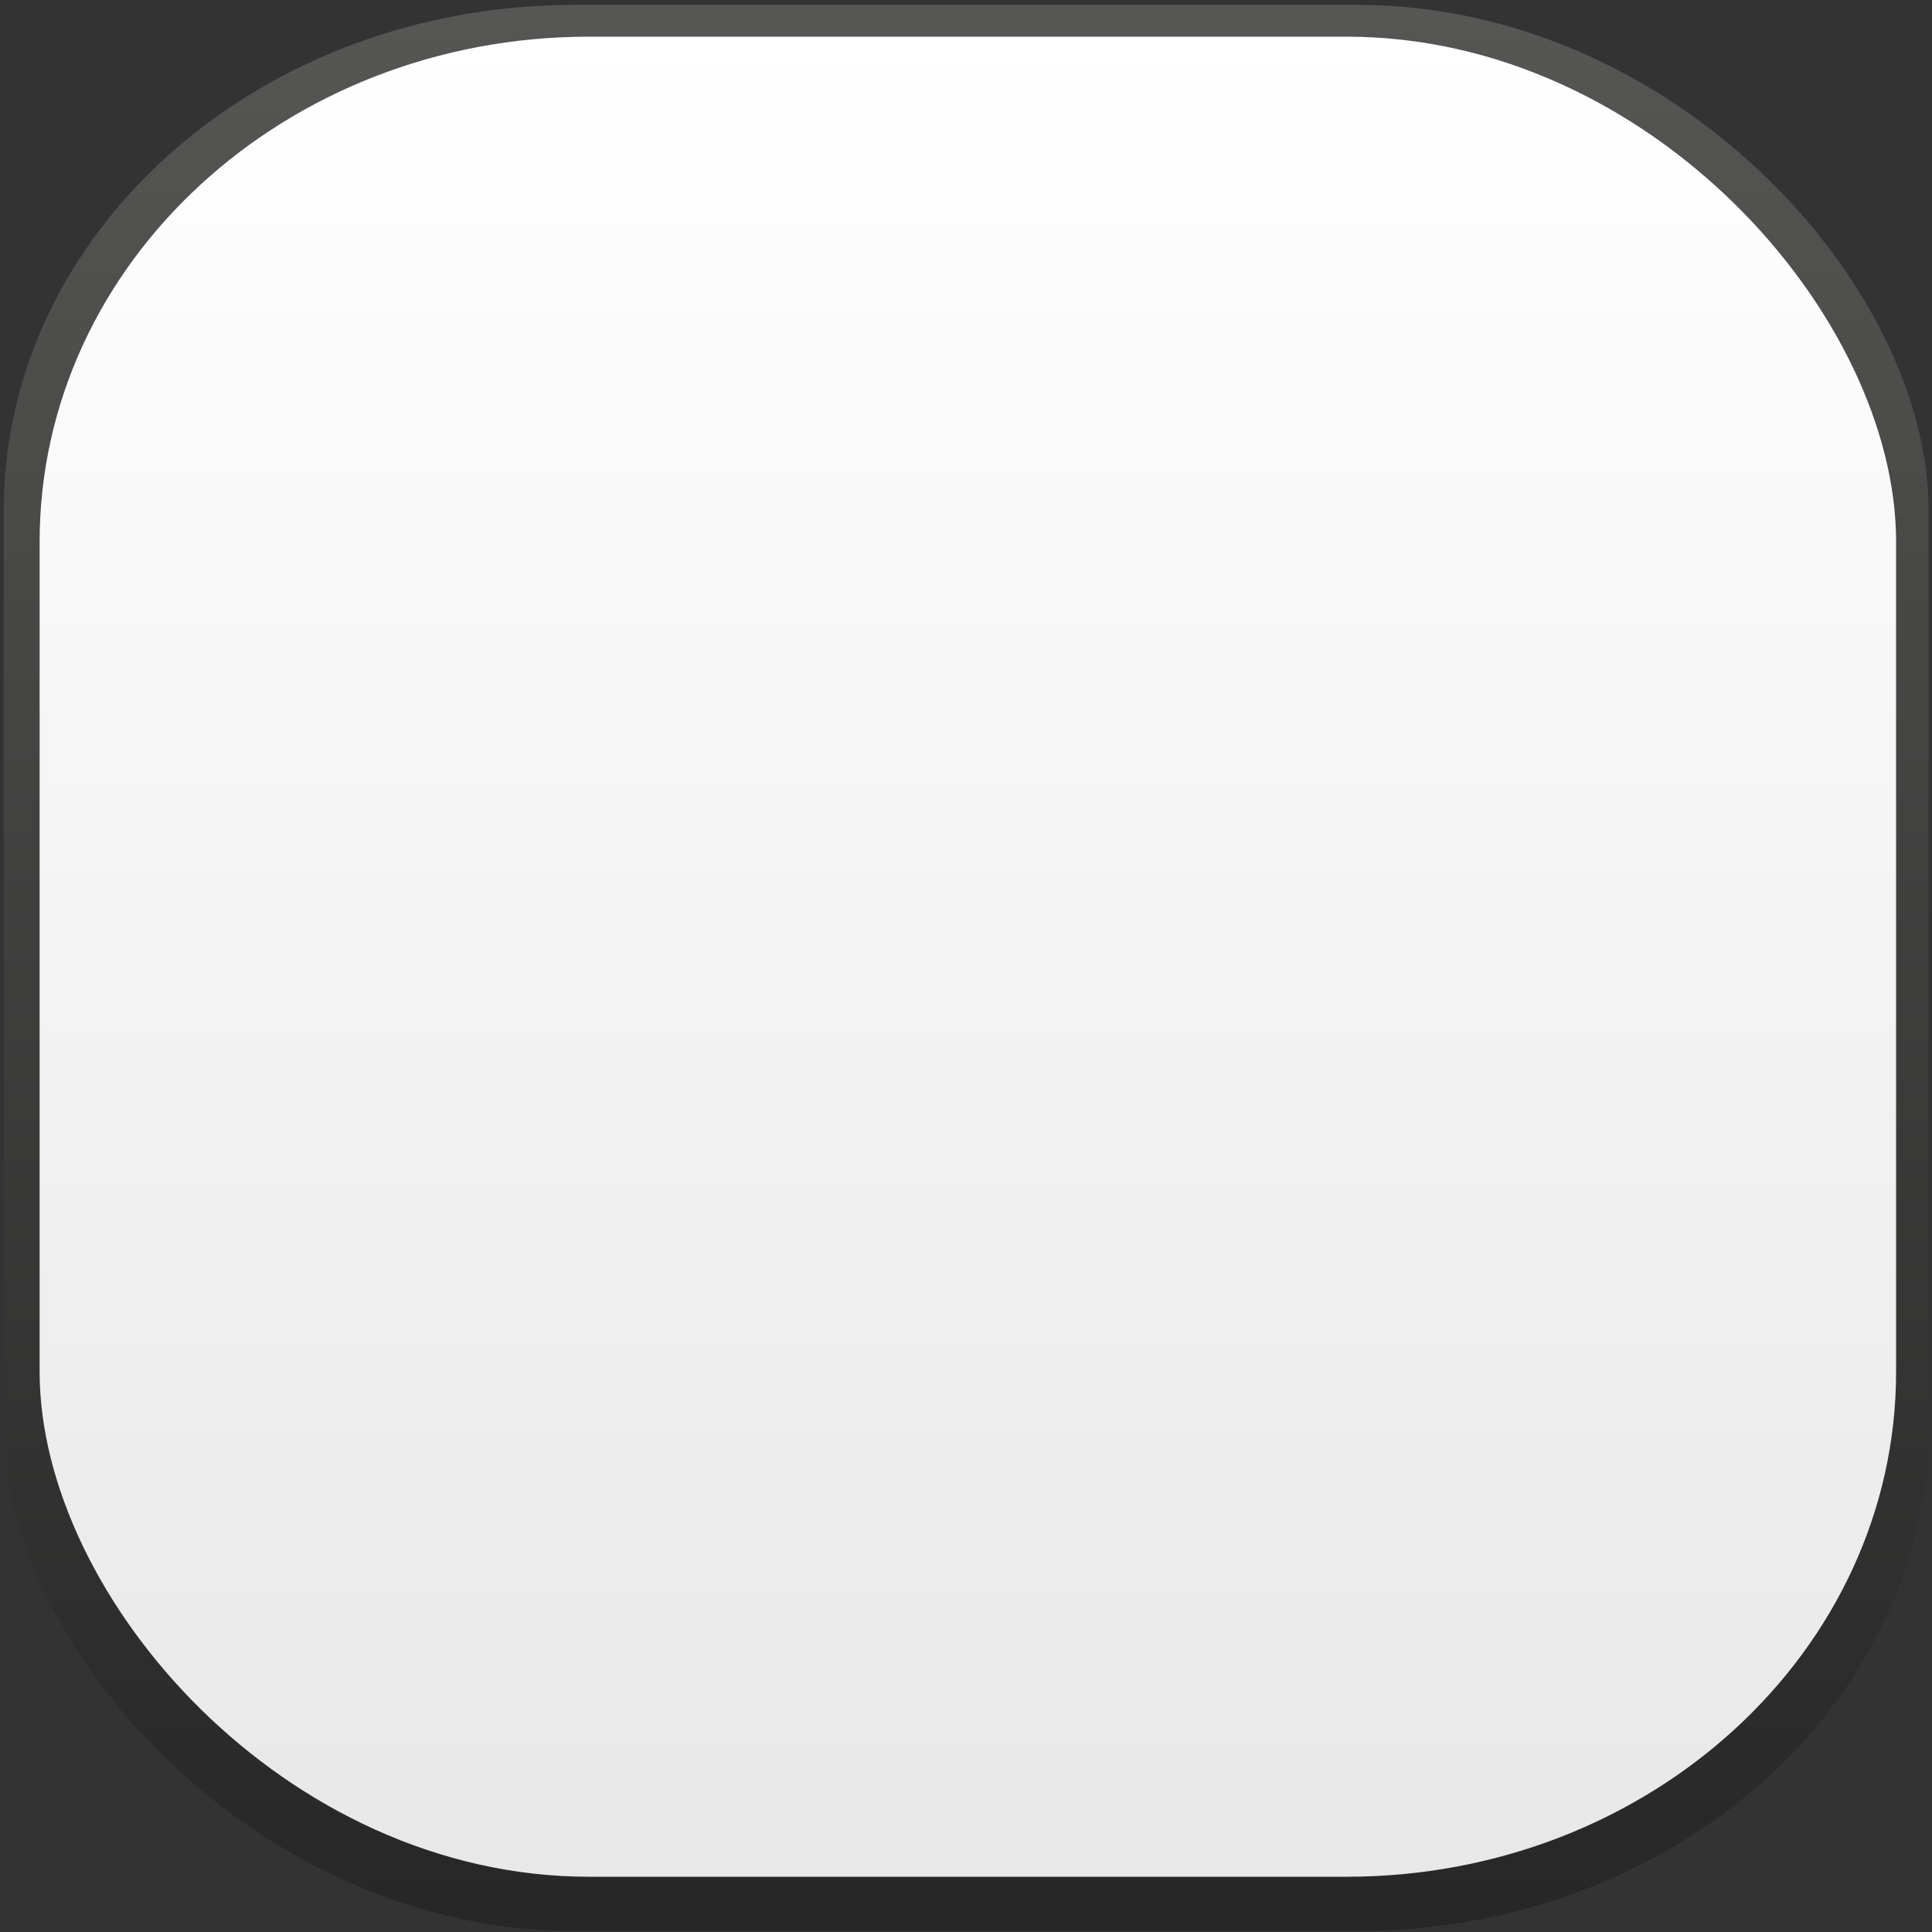 <?xml version="1.0" encoding="UTF-8" standalone="no"?>
<!-- Created with Inkscape (http://www.inkscape.org/) -->

<svg
   xmlns:dc="http://purl.org/dc/elements/1.1/"
   xmlns:cc="http://creativecommons.org/ns#"
   xmlns:rdf="http://www.w3.org/1999/02/22-rdf-syntax-ns#"
   xmlns:svg="http://www.w3.org/2000/svg"
   xmlns="http://www.w3.org/2000/svg"
   xmlns:xlink="http://www.w3.org/1999/xlink"
   xmlns:sodipodi="http://sodipodi.sourceforge.net/DTD/sodipodi-0.dtd"
   xmlns:inkscape="http://www.inkscape.org/namespaces/inkscape"
   width="67"
   height="67"
   id="svg13594"
   version="1.1"
   inkscape:version="0.48.2 r9819"
   sodipodi:docname="meegotouch-list-background.svg"
   inkscape:export-filename="/home/jakub/Projects/meego-handset-theme-darko/blanco/meegotouch/icons/meegotouch-list-background.png"
   inkscape:export-xdpi="89.790001"
   inkscape:export-ydpi="89.790001">
  <rect width="100%" height="100%" fill="#333333" stroke="none"/>
  <defs
     id="defs13596">
    <linearGradient
       inkscape:collect="always"
       id="linearGradient14267">
      <stop
         style="stop-color:#858789;stop-opacity:1;"
         offset="0"
         id="stop14269" />
      <stop
         style="stop-color:#858789;stop-opacity:0;"
         offset="1"
         id="stop14271" />
    </linearGradient>
    <linearGradient
       id="linearGradient14257">
      <stop
         style="stop-color:#cecece;stop-opacity:1;"
         offset="0"
         id="stop14259" />
      <stop
         style="stop-color:#e8e8e8;stop-opacity:1;"
         offset="1"
         id="stop14261" />
    </linearGradient>
    <linearGradient
       id="linearGradient14125">
      <stop
         style="stop-color:#505050;stop-opacity:1;"
         offset="0"
         id="stop14127" />
      <stop
         style="stop-color:#ffffff;stop-opacity:1;"
         offset="1"
         id="stop14129" />
    </linearGradient>
    <linearGradient
       inkscape:collect="always"
       xlink:href="#linearGradient14125"
       id="linearGradient14131"
       x1="18.578"
       y1="1018.235"
       x2="18.702"
       y2="1046.922"
       gradientUnits="userSpaceOnUse" />
    <linearGradient
       inkscape:collect="always"
       xlink:href="#linearGradient14125"
       id="linearGradient14228"
       x1="19.413"
       y1="1018.173"
       x2="19.66"
       y2="1047.849"
       gradientUnits="userSpaceOnUse" />
    <linearGradient
       inkscape:collect="always"
       xlink:href="#linearGradient14125"
       id="linearGradient14249"
       gradientUnits="userSpaceOnUse"
       x1="19.413"
       y1="1018.173"
       x2="19.66"
       y2="1047.849" />
    <linearGradient
       inkscape:collect="always"
       xlink:href="#linearGradient14125"
       id="linearGradient14251"
       gradientUnits="userSpaceOnUse"
       x1="19.413"
       y1="1018.173"
       x2="19.66"
       y2="1047.849" />
    <linearGradient
       inkscape:collect="always"
       xlink:href="#linearGradient14125"
       id="linearGradient14253"
       gradientUnits="userSpaceOnUse"
       x1="19.413"
       y1="1018.173"
       x2="19.66"
       y2="1047.849" />
    <radialGradient
       inkscape:collect="always"
       xlink:href="#linearGradient14267"
       id="radialGradient14273"
       cx="628.278"
       cy="364.412"
       fx="628.278"
       fy="364.412"
       r="428.146"
       gradientTransform="matrix(1,-0.003,0.002,0.713,-0.648,51.876)"
       gradientUnits="userSpaceOnUse" />
    <linearGradient
       inkscape:collect="always"
       xlink:href="#linearGradient14125"
       id="linearGradient18312"
       x1="1046.594"
       y1="-32.058"
       x2="1046.594"
       y2="0.055"
       gradientUnits="userSpaceOnUse"
       gradientTransform="matrix(2.161,0,0,0.755,-3301.08,24.146)" />
    <linearGradient
       inkscape:collect="always"
       xlink:href="#linearGradient14125"
       id="linearGradient22712"
       x1="33.712"
       y1="0.17"
       x2="33.882"
       y2="67"
       gradientUnits="userSpaceOnUse" />
    <linearGradient
       inkscape:collect="always"
       xlink:href="#linearGradient14125"
       id="linearGradient22905"
       gradientUnits="userSpaceOnUse"
       x1="33.712"
       y1="0.17"
       x2="33.882"
       y2="67"
       gradientTransform="translate(0,985.362)" />
    <linearGradient
       inkscape:collect="always"
       xlink:href="#linearGradient14125"
       id="linearGradient10461"
       gradientUnits="userSpaceOnUse"
       gradientTransform="translate(0,-1052.447)"
       x1="33.712"
       y1="0.17"
       x2="33.882"
       y2="67" />
    <linearGradient
       inkscape:collect="always"
       xlink:href="#linearGradient5412"
       id="linearGradient5537"
       gradientUnits="userSpaceOnUse"
       gradientTransform="matrix(1.22,0,0,1.22,0.027,-231.464)"
       x1="21.126"
       y1="1010.352"
       x2="21.126"
       y2="1051.368" />
    <linearGradient
       id="linearGradient5412">
      <stop
         id="stop5414"
         offset="0"
         style="stop-color:#8b8b87;stop-opacity:1;" />
      <stop
         style="stop-color:#141414;stop-opacity:1;"
         offset="1"
         id="stop5418" />
    </linearGradient>
    <linearGradient
       inkscape:collect="always"
       xlink:href="#linearGradient19006-4"
       id="linearGradient5534"
       gradientUnits="userSpaceOnUse"
       gradientTransform="matrix(1.139,0,0,1.15,1.79,-158.947)"
       x1="21.728"
       y1="1010.233"
       x2="21.728"
       y2="1051.593" />
    <linearGradient
       id="linearGradient19006-4">
      <stop
         style="stop-color:#ffffff;stop-opacity:1;"
         offset="0"
         id="stop19008-9" />
      <stop
         style="stop-color:#e8e8e8;stop-opacity:1;"
         offset="1"
         id="stop19010-8" />
    </linearGradient>
    <linearGradient
       y2="1051.593"
       x2="21.728"
       y1="1010.233"
       x1="21.728"
       gradientTransform="matrix(1.139,0,0,1.15,1.79,-158.947)"
       gradientUnits="userSpaceOnUse"
       id="linearGradient3317"
       xlink:href="#linearGradient19006-4"
       inkscape:collect="always" />
    <linearGradient
       inkscape:collect="always"
       xlink:href="#linearGradient19006-4"
       id="linearGradient3353"
       gradientUnits="userSpaceOnUse"
       gradientTransform="matrix(1.544,0,0,1.544,1.119,-573.493)"
       x1="21.728"
       y1="1010.233"
       x2="21.728"
       y2="1051.593" />
    <linearGradient
       inkscape:collect="always"
       xlink:href="#linearGradient5412"
       id="linearGradient3356"
       gradientUnits="userSpaceOnUse"
       gradientTransform="matrix(1.623,0,0,1.616,-0.729,-647.541)"
       x1="21.126"
       y1="1010.352"
       x2="21.126"
       y2="1051.368" />
    <linearGradient
       inkscape:collect="always"
       xlink:href="#linearGradient5412"
       id="linearGradient3362"
       gradientUnits="userSpaceOnUse"
       gradientTransform="matrix(1.623,0,0,1.616,-0.729,-647.541)"
       x1="21.126"
       y1="1010.352"
       x2="21.126"
       y2="1051.368" />
    <linearGradient
       inkscape:collect="always"
       xlink:href="#linearGradient19006-4"
       id="linearGradient3364"
       gradientUnits="userSpaceOnUse"
       gradientTransform="matrix(1.544,0,0,1.544,1.119,-573.493)"
       x1="21.728"
       y1="1010.233"
       x2="21.728"
       y2="1051.593" />
    <linearGradient
       inkscape:collect="always"
       xlink:href="#linearGradient19006-4"
       id="linearGradient3367"
       gradientUnits="userSpaceOnUse"
       gradientTransform="matrix(1.566,0,0,1.544,0.546,-573.493)"
       x1="21.728"
       y1="1010.233"
       x2="21.728"
       y2="1051.593" />
    <linearGradient
       inkscape:collect="always"
       xlink:href="#linearGradient5412"
       id="linearGradient3370"
       gradientUnits="userSpaceOnUse"
       gradientTransform="matrix(1.623,0,0,1.616,-0.729,-647.541)"
       x1="21.126"
       y1="1010.352"
       x2="21.126"
       y2="1051.368" />
  </defs>
  <sodipodi:namedview
     id="base"
     pagecolor="#ffffff"
     bordercolor="#666666"
     borderopacity="1.0"
     inkscape:pageopacity="0.0"
     inkscape:pageshadow="2"
     inkscape:zoom="12.462687"
     inkscape:cx="26.266811"
     inkscape:cy="33.5"
     inkscape:document-units="px"
     inkscape:current-layer="layer1"
     showgrid="false"
     inkscape:window-width="1645"
     inkscape:window-height="982"
     inkscape:window-x="91"
     inkscape:window-y="24"
     inkscape:window-maximized="0" />
  <g
     inkscape:label="Layer 1"
     inkscape:groupmode="layer"
     id="layer1"
     transform="translate(0,-985.362)">
    <g
       id="g3372">
      <rect
         inkscape:export-ydpi="90.996964"
         inkscape:export-xdpi="90.996964"
         inkscape:export-filename="/home/jakub/Projects/meego-handset-theme-darko/blanco/meegotouch/icons/meegotouch-button-background.png"
         ry="17.533"
         rx="19.792"
         y="985.532"
         x="0.129"
         height="66.795"
         width="66.755"
         id="rect5408"
         style="opacity:0.399;fill:url(#linearGradient3370);fill-opacity:1;stroke:none" />
      <rect
         inkscape:export-ydpi="90.996964"
         inkscape:export-xdpi="90.996964"
         inkscape:export-filename="/home/jakub/Projects/meego-handset-theme-darko/blanco/meegotouch/icons/meegotouch-button-background.png"
         style="fill:url(#linearGradient3367);fill-opacity:1;stroke:none"
         id="rect4880"
         width="64.381"
         height="63.812"
         x="1.374"
         y="986.634"
         rx="19.055"
         ry="17.517" />
    </g>
  </g>
</svg>
